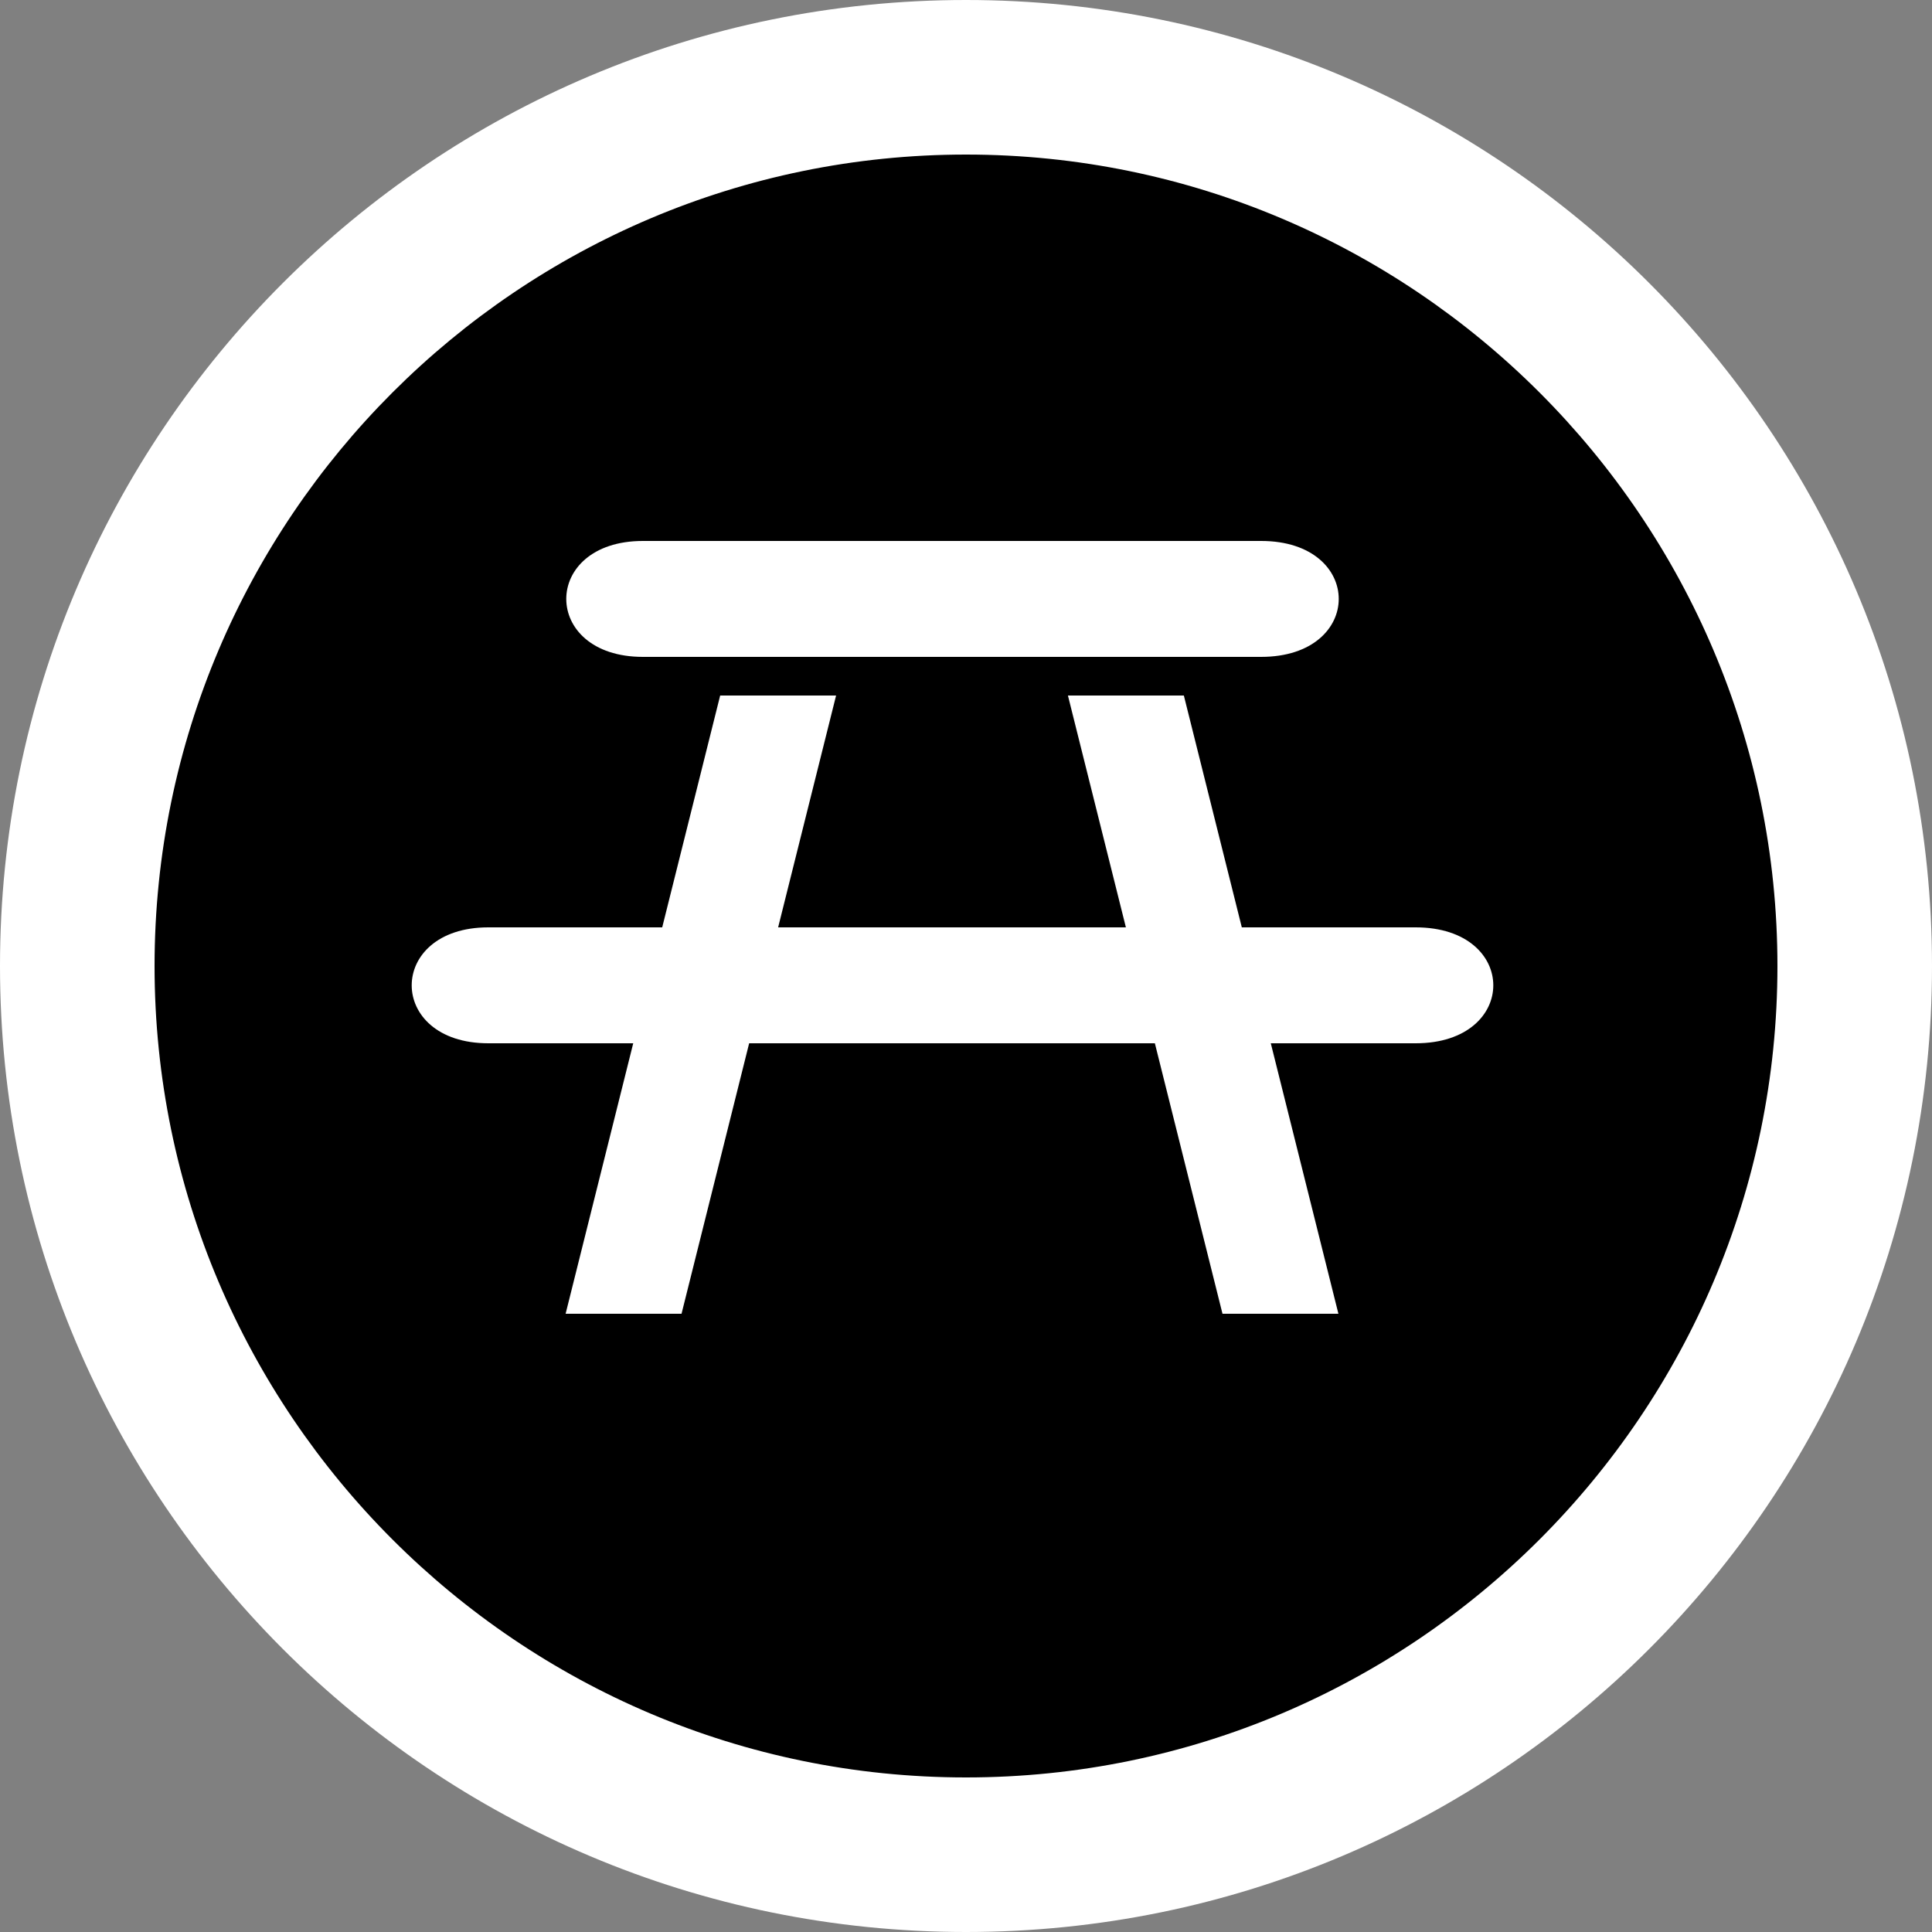 <?xml version="1.0" encoding="UTF-8"?><svg id="svg2" xmlns="http://www.w3.org/2000/svg" width=".882cm" height=".882cm" viewBox="0 0 25 25"><rect x="0" y="0" width="25" height="25" fill="#808080" stroke="none"/><rect y="0" width="25" height="25" fill="none"/><g><circle cx="12.5" cy="12.5" r="11.5"/><path d="M12.5,2c5.79,0,10.5,4.71,10.5,10.5s-4.71,10.5-10.5,10.5S2,18.29,2,12.5,6.71,2,12.5,2M12.5,0C5.596,0,0,5.596,0,12.5s5.596,12.5,12.5,12.5,12.5-5.596,12.5-12.5S19.404,0,12.5,0h0Z" fill="#fff"/></g><path id="table" d="M8.319,7c-1.322,0-1.322,1.5,0,1.5h8c1.339,0,1.339-1.5,0-1.5H8.319Zm1,2l-.75,3h-2.25c-1.322,0-1.322,1.5,0,1.5h1.875l-.875,3.5h1.5l.875-3.5h5.25l.875,3.5h1.5l-.875-3.5h1.875c1.339,0,1.339-1.5,0-1.5h-2.25l-.75-3h-1.5l.75,3h-4.5l.75-3h-1.5Z" fill="#fff"/></svg>